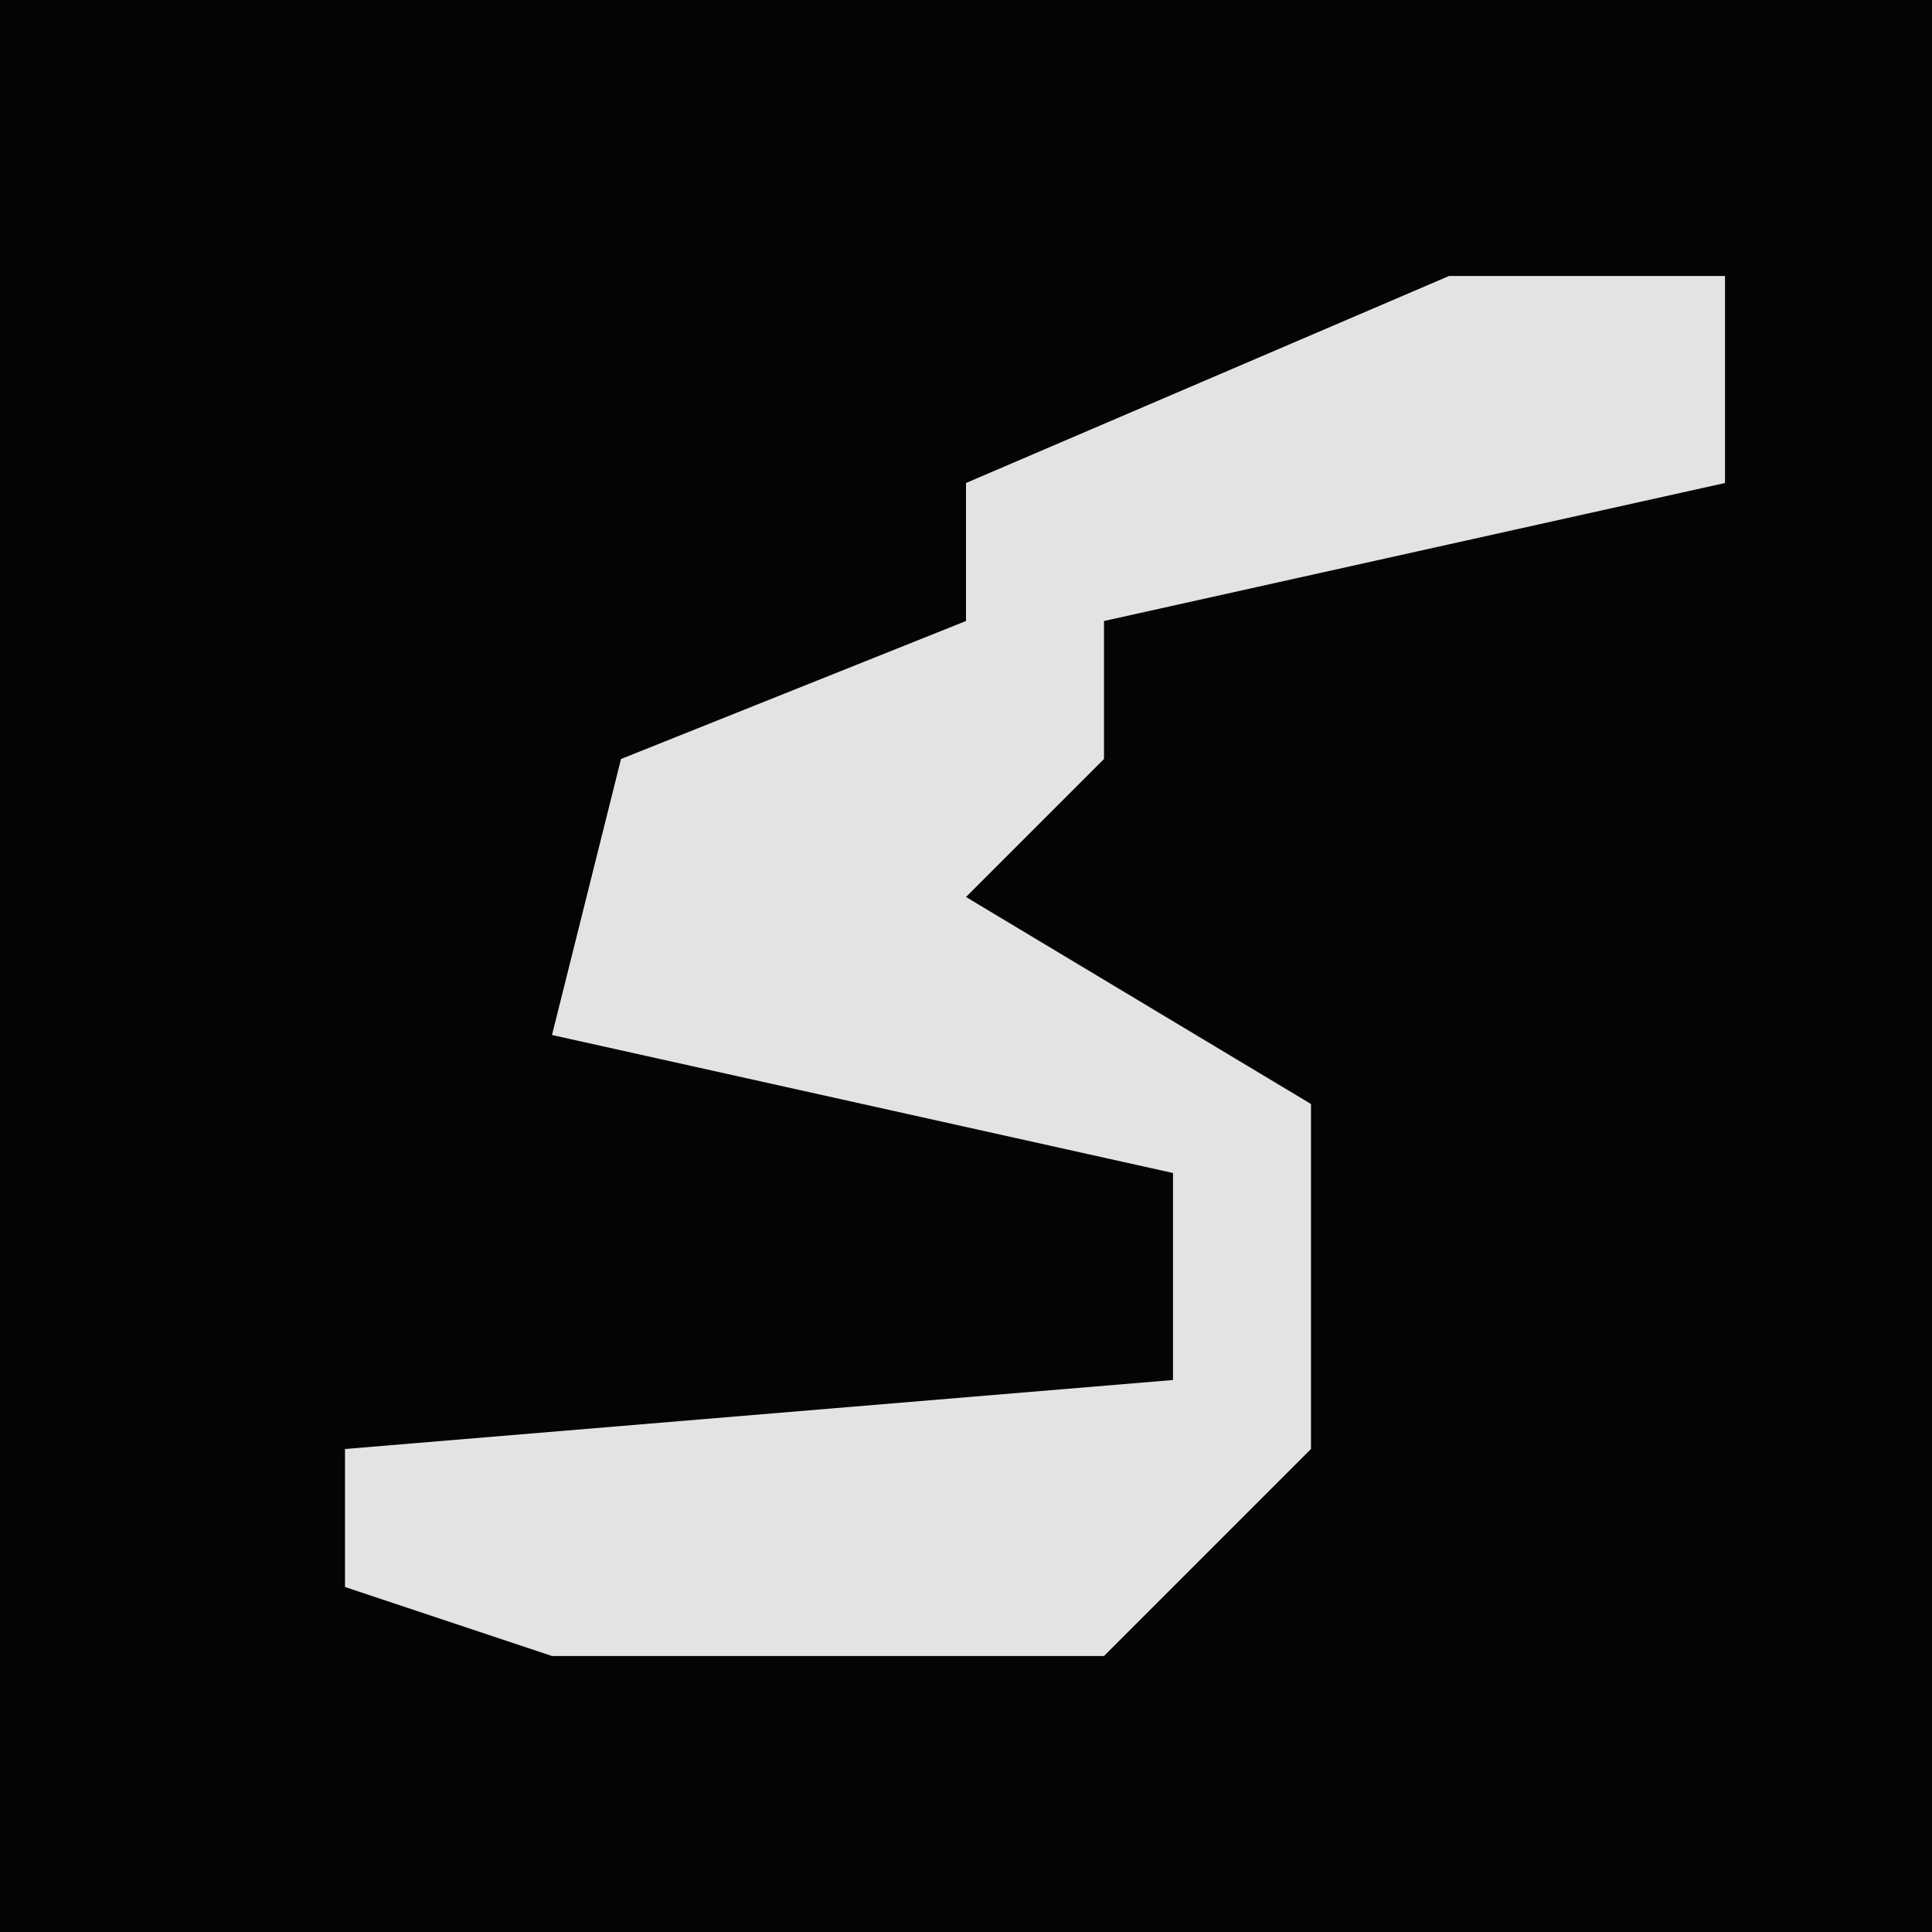 <?xml version="1.0" encoding="UTF-8"?>
<svg version="1.1" xmlns="http://www.w3.org/2000/svg" width="28" height="28">
<path d="M0,0 L28,0 L28,28 L0,28 Z " fill="#040404" transform="translate(0,0)"/>
<path d="M0,0 L4,0 L4,3 L-5,5 L-5,7 L-7,9 L-2,12 L-2,17 L-5,20 L-13,20 L-16,19 L-16,17 L-4,16 L-4,13 L-13,11 L-12,7 L-7,5 L-7,3 Z " fill="#E3E3E3" transform="translate(21,4)"/>
</svg>
